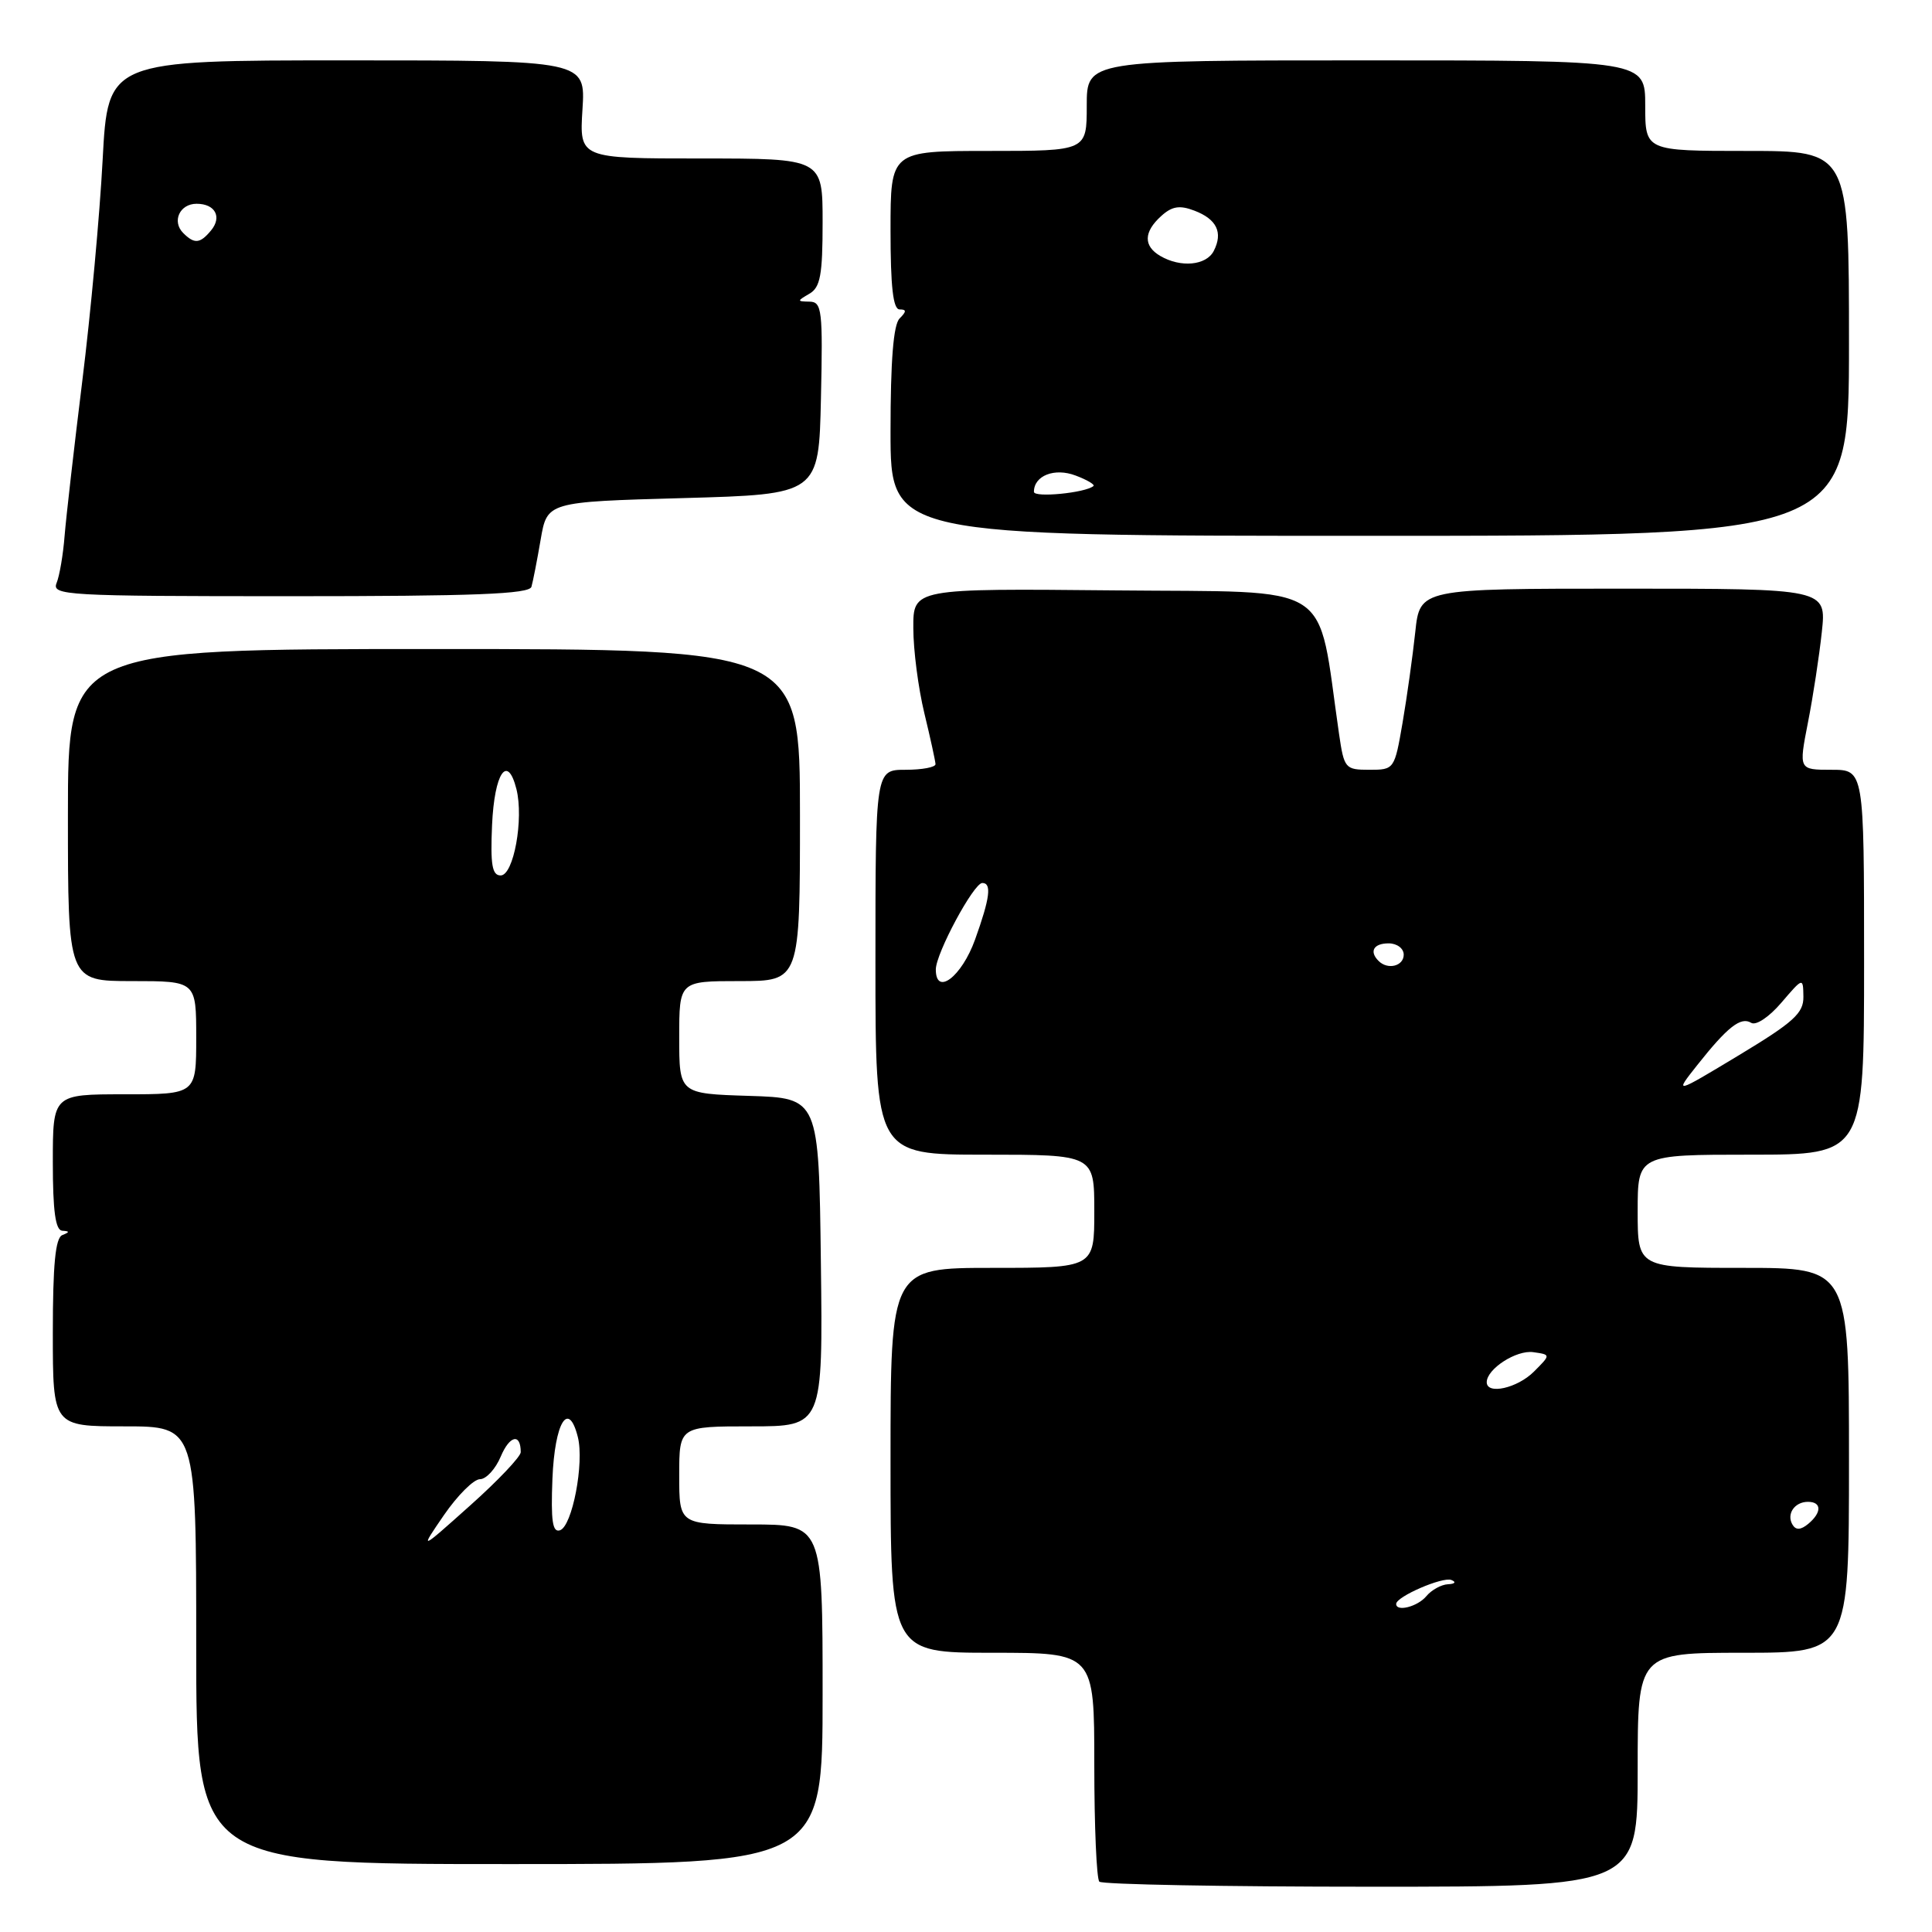 <?xml version="1.0" encoding="UTF-8" standalone="no"?>
<!DOCTYPE svg PUBLIC "-//W3C//DTD SVG 1.1//EN" "http://www.w3.org/Graphics/SVG/1.1/DTD/svg11.dtd" >
<svg xmlns="http://www.w3.org/2000/svg" xmlns:xlink="http://www.w3.org/1999/xlink" version="1.1" viewBox="0 0 256 256">
 <g >
 <path fill="currentColor"
d=" M 217.00 234.50 C 217.00 219.00 217.00 219.00 231.00 219.00 C 245.00 219.00 245.00 219.00 245.00 193.50 C 245.00 168.00 245.00 168.00 231.00 168.00 C 217.00 168.00 217.00 168.00 217.00 160.50 C 217.00 153.00 217.00 153.00 232.00 153.00 C 247.00 153.00 247.00 153.00 247.00 127.50 C 247.00 102.00 247.00 102.00 242.67 102.00 C 238.34 102.00 238.34 102.00 239.56 95.75 C 240.24 92.31 241.06 86.91 241.40 83.75 C 242.02 78.00 242.02 78.00 215.08 78.00 C 188.14 78.00 188.14 78.00 187.53 83.75 C 187.19 86.91 186.44 92.31 185.85 95.75 C 184.78 101.95 184.75 102.00 181.45 102.00 C 178.24 102.00 178.10 101.83 177.43 97.25 C 174.44 76.69 177.31 78.53 147.72 78.23 C 121.00 77.97 121.00 77.97 121.02 83.23 C 121.02 86.13 121.68 91.20 122.48 94.50 C 123.28 97.80 123.94 100.84 123.96 101.25 C 123.98 101.66 122.20 102.00 120.00 102.00 C 116.00 102.00 116.00 102.00 116.00 127.50 C 116.00 153.00 116.00 153.00 130.50 153.00 C 145.00 153.00 145.00 153.00 145.00 160.50 C 145.00 168.00 145.00 168.00 131.50 168.00 C 118.00 168.00 118.00 168.00 118.00 193.50 C 118.00 219.00 118.00 219.00 131.50 219.00 C 145.00 219.00 145.00 219.00 145.00 233.83 C 145.00 241.99 145.30 248.97 145.67 249.33 C 146.03 249.70 162.23 250.00 181.67 250.00 C 217.00 250.00 217.00 250.00 217.00 234.50 Z  M 109.00 224.50 C 109.00 202.00 109.00 202.00 99.50 202.00 C 90.00 202.00 90.00 202.00 90.00 195.50 C 90.00 189.00 90.00 189.00 99.52 189.00 C 109.04 189.00 109.04 189.00 108.77 167.25 C 108.50 145.50 108.50 145.50 99.25 145.21 C 90.00 144.92 90.00 144.92 90.00 137.46 C 90.00 130.00 90.00 130.00 98.00 130.00 C 106.00 130.00 106.00 130.00 106.00 108.00 C 106.00 86.00 106.00 86.00 57.50 86.00 C 9.00 86.00 9.00 86.00 9.00 108.00 C 9.00 130.00 9.00 130.00 17.50 130.00 C 26.00 130.00 26.00 130.00 26.00 137.50 C 26.00 145.00 26.00 145.00 16.50 145.00 C 7.00 145.00 7.00 145.00 7.00 154.00 C 7.00 160.49 7.35 163.02 8.25 163.08 C 9.25 163.14 9.25 163.26 8.25 163.66 C 7.34 164.03 7.00 167.59 7.00 176.58 C 7.00 189.00 7.00 189.00 16.50 189.00 C 26.00 189.00 26.00 189.00 26.00 218.00 C 26.00 247.00 26.00 247.00 67.50 247.00 C 109.00 247.00 109.00 247.00 109.00 224.50 Z  M 70.42 77.75 C 70.62 77.06 71.17 74.25 71.64 71.50 C 72.50 66.50 72.50 66.50 90.50 66.00 C 108.50 65.50 108.50 65.50 108.78 52.75 C 109.04 41.10 108.91 40.00 107.28 39.97 C 105.59 39.94 105.59 39.89 107.25 38.92 C 108.70 38.08 109.00 36.44 109.00 29.45 C 109.00 21.00 109.00 21.00 92.88 21.00 C 76.77 21.00 76.77 21.00 77.18 14.50 C 77.59 8.00 77.59 8.00 45.95 8.00 C 14.30 8.00 14.30 8.00 13.60 21.18 C 13.22 28.43 12.01 41.59 10.91 50.43 C 9.82 59.27 8.76 68.53 8.56 71.00 C 8.37 73.47 7.89 76.29 7.50 77.25 C 6.83 78.89 8.69 79.00 38.42 79.00 C 62.88 79.00 70.14 78.72 70.42 77.75 Z  M 245.00 45.50 C 245.00 20.00 245.00 20.00 231.50 20.00 C 218.00 20.00 218.00 20.00 218.00 14.00 C 218.00 8.00 218.00 8.00 181.00 8.00 C 144.00 8.00 144.00 8.00 144.00 14.00 C 144.00 20.00 144.00 20.00 131.00 20.00 C 118.00 20.00 118.00 20.00 118.00 30.50 C 118.00 38.00 118.34 41.00 119.20 41.00 C 120.13 41.00 120.13 41.27 119.20 42.20 C 118.38 43.02 118.00 47.80 118.00 57.20 C 118.00 71.00 118.00 71.00 181.50 71.00 C 245.00 71.00 245.00 71.00 245.00 45.50 Z  M 185.00 212.53 C 185.00 211.56 191.17 208.89 192.32 209.36 C 192.99 209.63 192.80 209.88 191.87 209.92 C 190.98 209.96 189.68 210.68 189.00 211.50 C 187.85 212.89 185.00 213.62 185.00 212.53 Z  M 237.53 202.05 C 236.67 200.65 237.77 199.00 239.56 199.00 C 241.40 199.00 241.41 200.42 239.59 201.93 C 238.62 202.73 237.97 202.77 237.53 202.05 Z  M 197.00 183.15 C 197.00 181.39 200.93 178.85 203.17 179.17 C 205.50 179.50 205.50 179.50 203.25 181.75 C 201.06 183.94 197.00 184.85 197.00 183.15 Z  M 224.88 141.15 C 228.90 136.07 230.67 134.68 232.04 135.53 C 232.68 135.92 234.41 134.77 236.04 132.86 C 238.92 129.50 238.92 129.50 238.96 132.07 C 238.99 134.25 237.68 135.44 230.42 139.82 C 221.84 144.99 221.84 144.99 224.88 141.15 Z  M 124.00 128.46 C 124.00 126.34 129.02 117.00 130.16 117.00 C 131.43 117.00 131.18 118.99 129.20 124.50 C 127.43 129.42 124.00 132.04 124.00 128.46 Z  M 182.67 127.33 C 181.40 126.07 182.01 125.00 184.00 125.00 C 185.11 125.00 186.00 125.67 186.00 126.50 C 186.00 128.02 183.88 128.55 182.67 127.33 Z  M 58.83 200.75 C 60.63 198.14 62.77 196.00 63.60 196.00 C 64.42 196.00 65.67 194.64 66.36 192.98 C 67.54 190.19 69.00 189.88 69.00 192.42 C 69.00 193.01 65.98 196.20 62.28 199.50 C 55.57 205.50 55.57 205.50 58.83 200.75 Z  M 73.20 195.93 C 73.51 188.44 75.33 185.47 76.57 190.43 C 77.43 193.86 75.83 202.23 74.20 202.77 C 73.21 203.10 72.98 201.53 73.20 195.93 Z  M 65.20 109.33 C 65.51 102.41 67.24 99.84 68.43 104.56 C 69.42 108.52 68.06 116.00 66.34 116.00 C 65.21 116.00 64.97 114.59 65.20 109.33 Z  M 24.28 30.88 C 22.74 29.34 23.81 27.00 26.05 27.00 C 28.51 27.00 29.45 28.75 27.96 30.54 C 26.51 32.29 25.76 32.36 24.28 30.88 Z  M 137.00 65.17 C 137.00 63.02 139.74 61.95 142.52 63.01 C 144.04 63.58 145.10 64.21 144.89 64.40 C 143.84 65.31 137.00 65.98 137.00 65.17 Z  M 153.75 33.92 C 151.49 32.60 151.53 30.74 153.86 28.63 C 155.29 27.33 156.30 27.16 158.26 27.91 C 161.23 29.04 162.08 30.81 160.83 33.25 C 159.84 35.18 156.46 35.50 153.75 33.92 Z "/>
</g>
</svg>